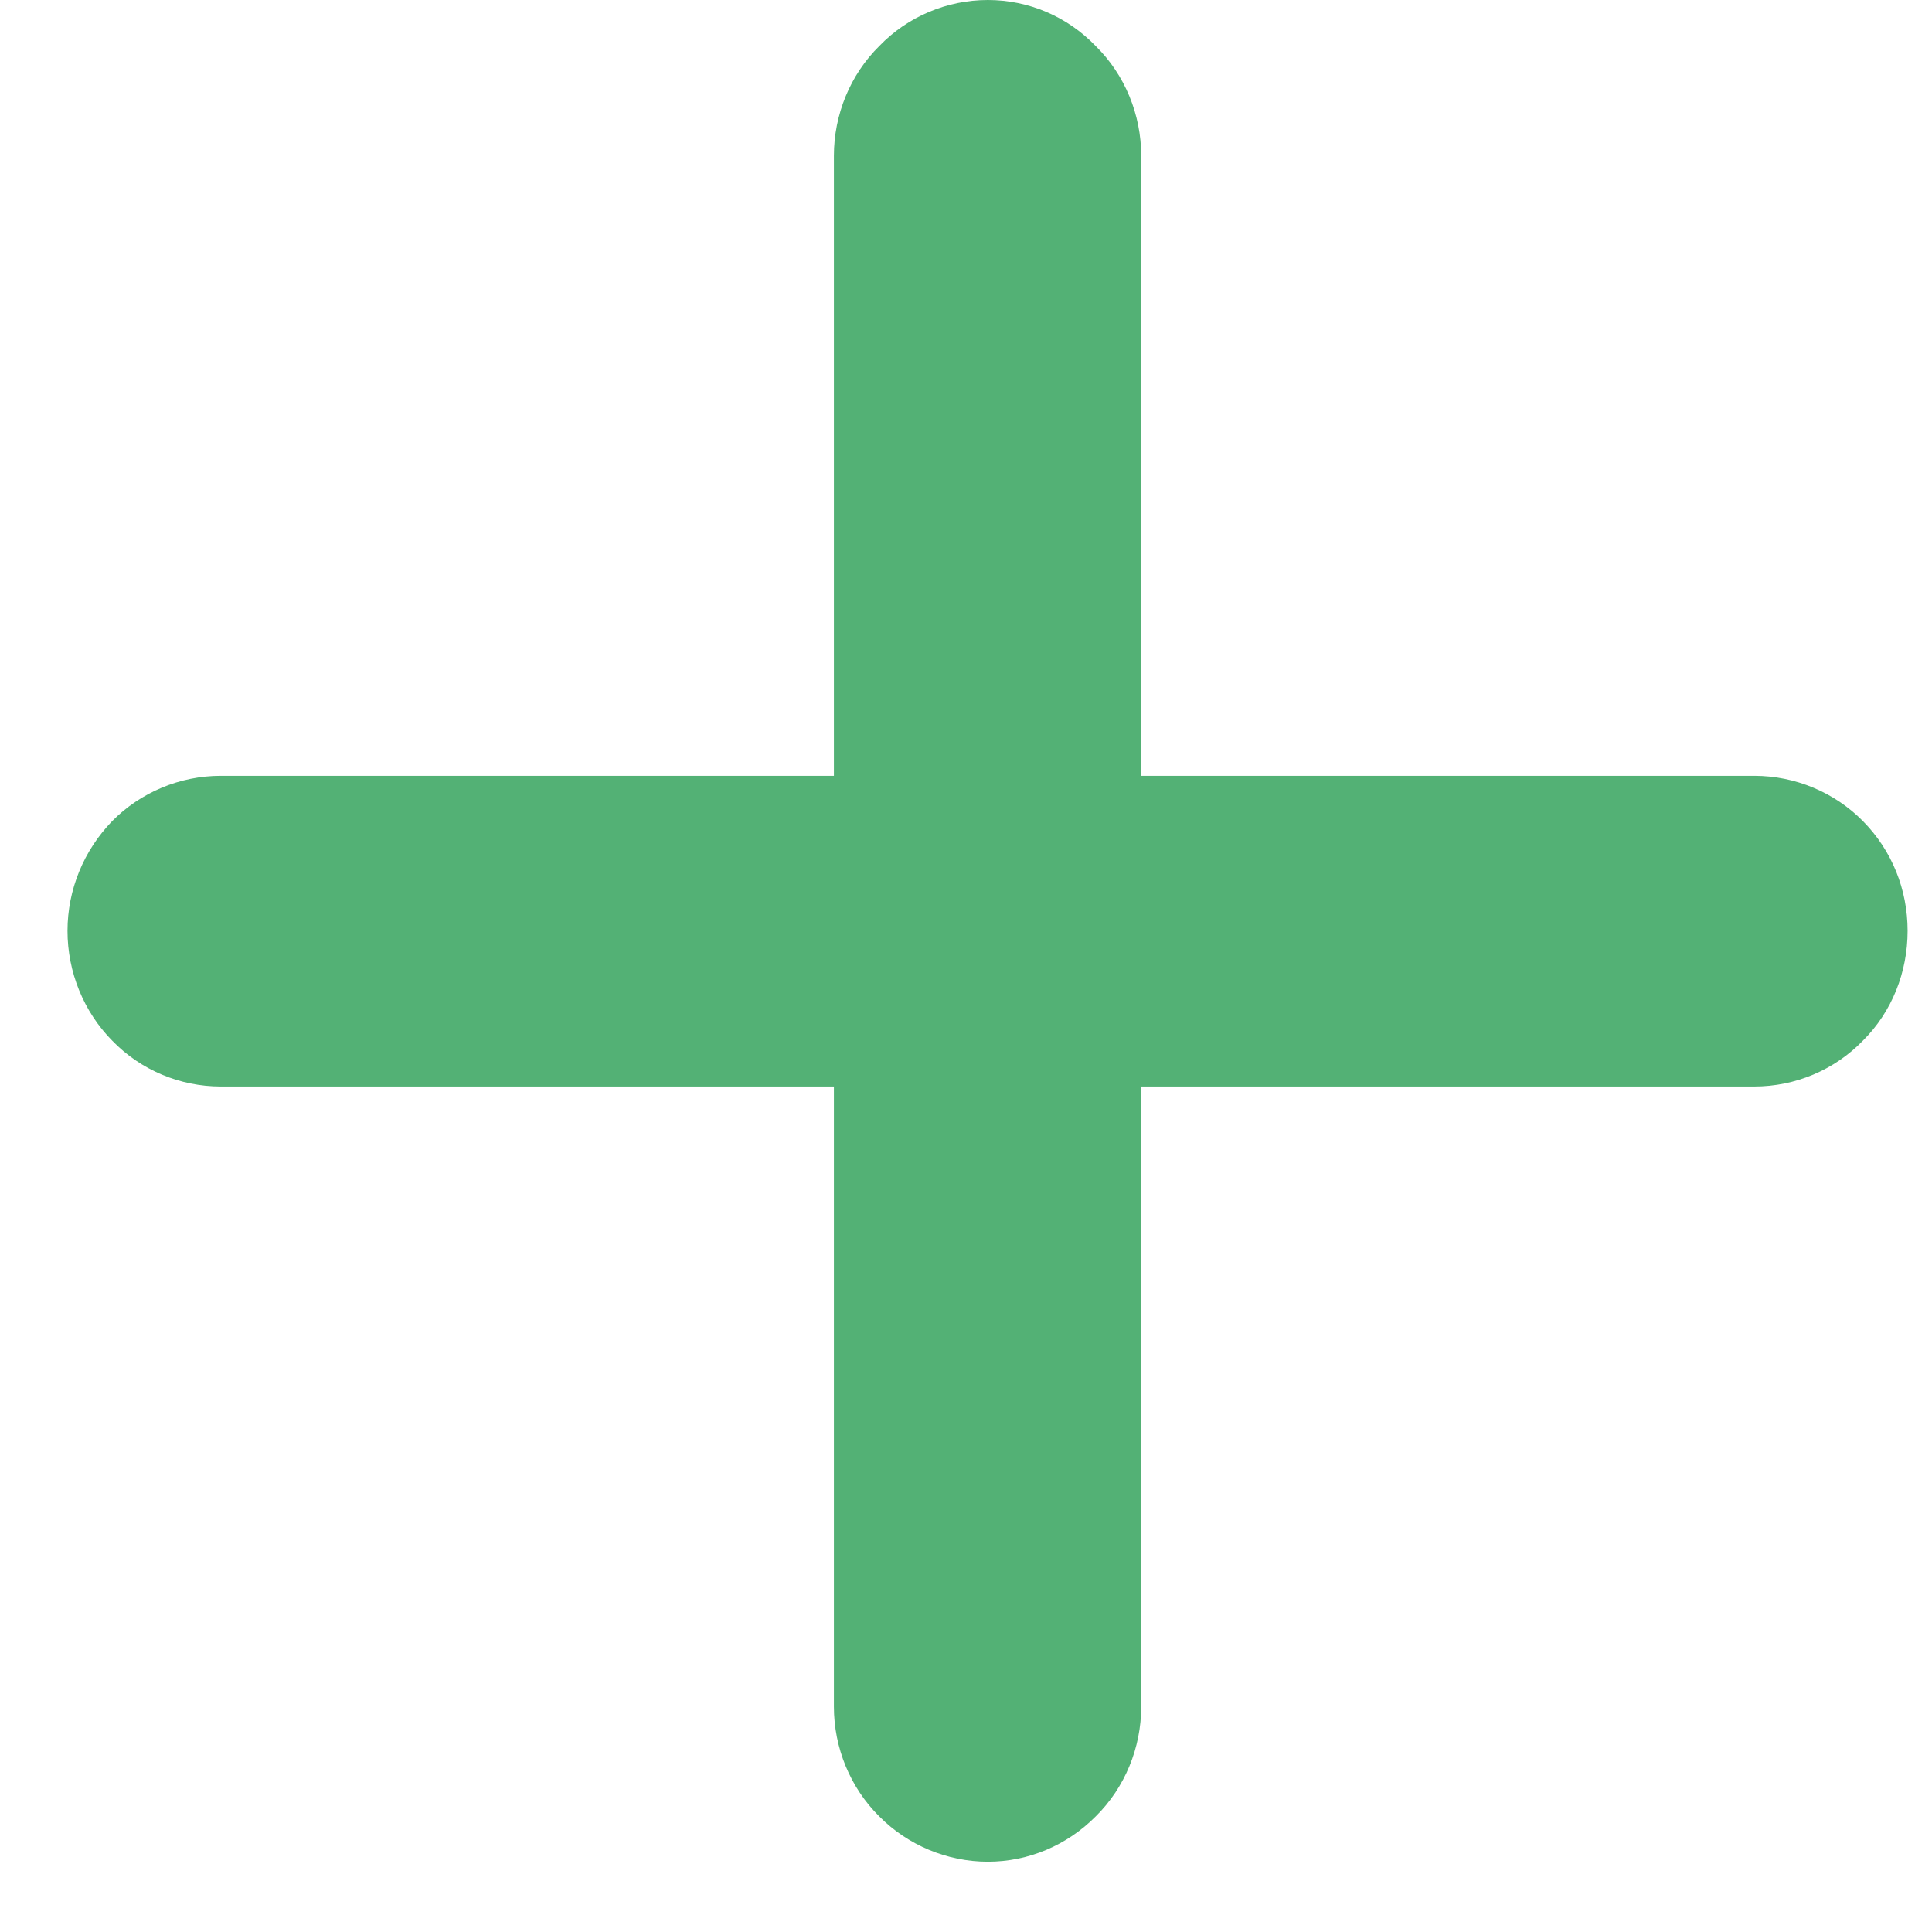 <svg width="16" height="16" viewBox="0 0 16 16" fill="none" xmlns="http://www.w3.org/2000/svg">
<path d="M15.798 7.709C15.798 8.05 15.669 8.379 15.428 8.618C15.192 8.862 14.866 8.998 14.529 8.998H9.451V14.134C9.451 14.475 9.316 14.804 9.074 15.043C8.838 15.281 8.518 15.418 8.181 15.418C7.844 15.418 7.518 15.281 7.282 15.043C7.041 14.804 6.906 14.475 6.906 14.134V8.998H1.828C1.491 8.998 1.165 8.862 0.929 8.618C0.693 8.379 0.559 8.05 0.559 7.709C0.559 7.368 0.693 7.044 0.929 6.8C1.165 6.561 1.491 6.425 1.828 6.425H6.906V1.29C6.906 0.949 7.041 0.619 7.282 0.381C7.518 0.136 7.844 0 8.181 0C8.518 0 8.838 0.136 9.074 0.381C9.316 0.619 9.451 0.949 9.451 1.29V6.425H14.529C14.866 6.425 15.192 6.561 15.428 6.8C15.669 7.044 15.798 7.368 15.798 7.709Z" fill="#53B175"/>
</svg>
